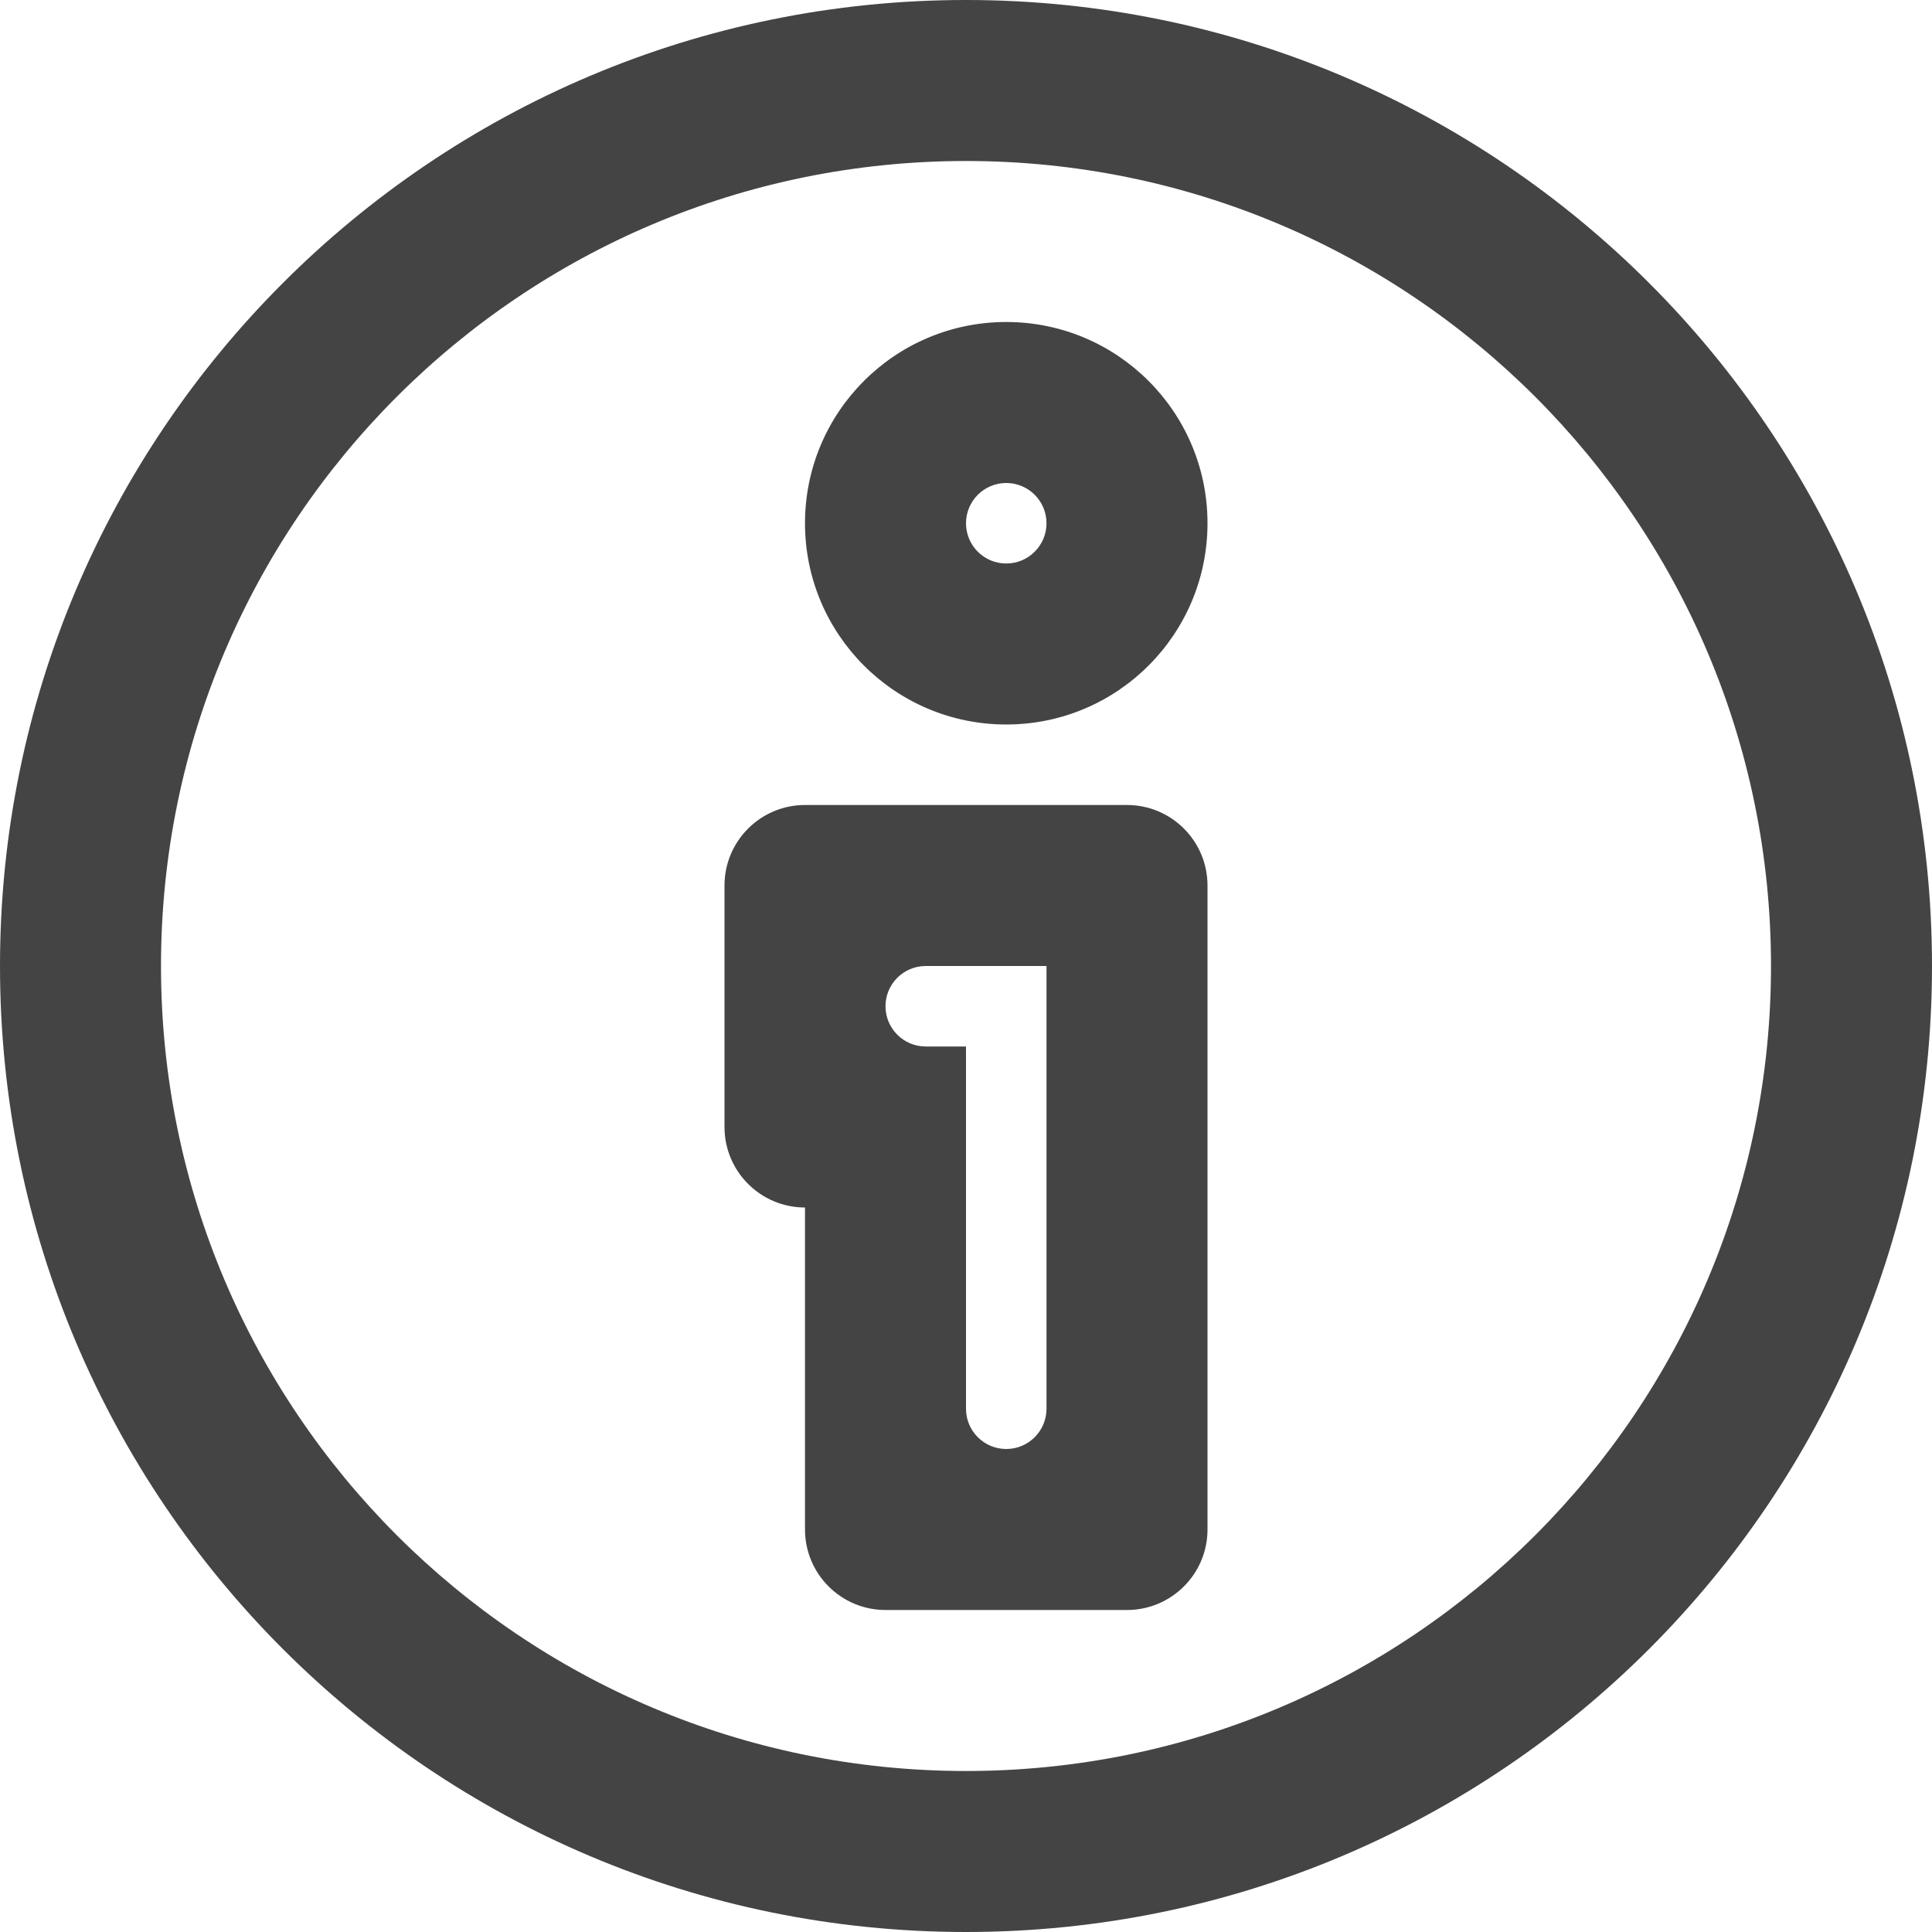 <svg xmlns="http://www.w3.org/2000/svg" xmlns:xlink="http://www.w3.org/1999/xlink" preserveAspectRatio="xMidYMid" width="24" height="24" viewBox="0 0 24 24">
  <defs>
    <style>
      .cls-1 {
        fill: #444;
        fill-rule: evenodd;
      }
    </style>
  </defs>
  <path d="M12.000,24.000 C5.373,24.000 -0.000,18.628 -0.000,12.000 C-0.000,5.373 5.373,0.000 12.000,0.000 C18.627,0.000 24.000,5.373 24.000,12.000 C24.000,18.628 18.627,24.000 12.000,24.000 ZM12.000,2.000 C6.477,2.000 2.000,6.477 2.000,12.000 C2.000,17.523 6.477,22.000 12.000,22.000 C17.523,22.000 22.000,17.523 22.000,12.000 C22.000,6.477 17.523,2.000 12.000,2.000 ZM14.000,20.000 L11.000,20.000 C10.448,20.000 10.000,19.552 10.000,19.000 L10.000,15.000 C9.448,15.000 9.000,14.552 9.000,14.000 L9.000,11.000 C9.000,10.448 9.448,10.000 10.000,10.000 L13.000,10.000 L14.000,10.000 C14.276,10.000 14.526,10.112 14.707,10.293 C14.888,10.474 15.000,10.724 15.000,11.000 L15.000,12.000 L15.000,19.000 C15.000,19.552 14.552,20.000 14.000,20.000 ZM13.000,13.000 L13.000,12.500 L13.000,12.000 L12.500,12.000 L12.000,12.000 L11.500,12.000 C11.224,12.000 11.000,12.224 11.000,12.500 C11.000,12.776 11.224,13.000 11.500,13.000 L12.000,13.000 L12.000,17.500 C12.000,17.776 12.224,18.000 12.500,18.000 C12.776,18.000 13.000,17.776 13.000,17.500 L13.000,13.000 ZM12.500,9.000 C11.119,9.000 10.000,7.881 10.000,6.500 C10.000,5.119 11.119,4.000 12.500,4.000 C13.881,4.000 15.000,5.119 15.000,6.500 C15.000,7.881 13.881,9.000 12.500,9.000 ZM12.500,6.000 C12.224,6.000 12.000,6.224 12.000,6.500 C12.000,6.776 12.224,7.000 12.500,7.000 C12.776,7.000 13.000,6.776 13.000,6.500 C13.000,6.224 12.776,6.000 12.500,6.000 Z" class="cls-1"/>
</svg>
